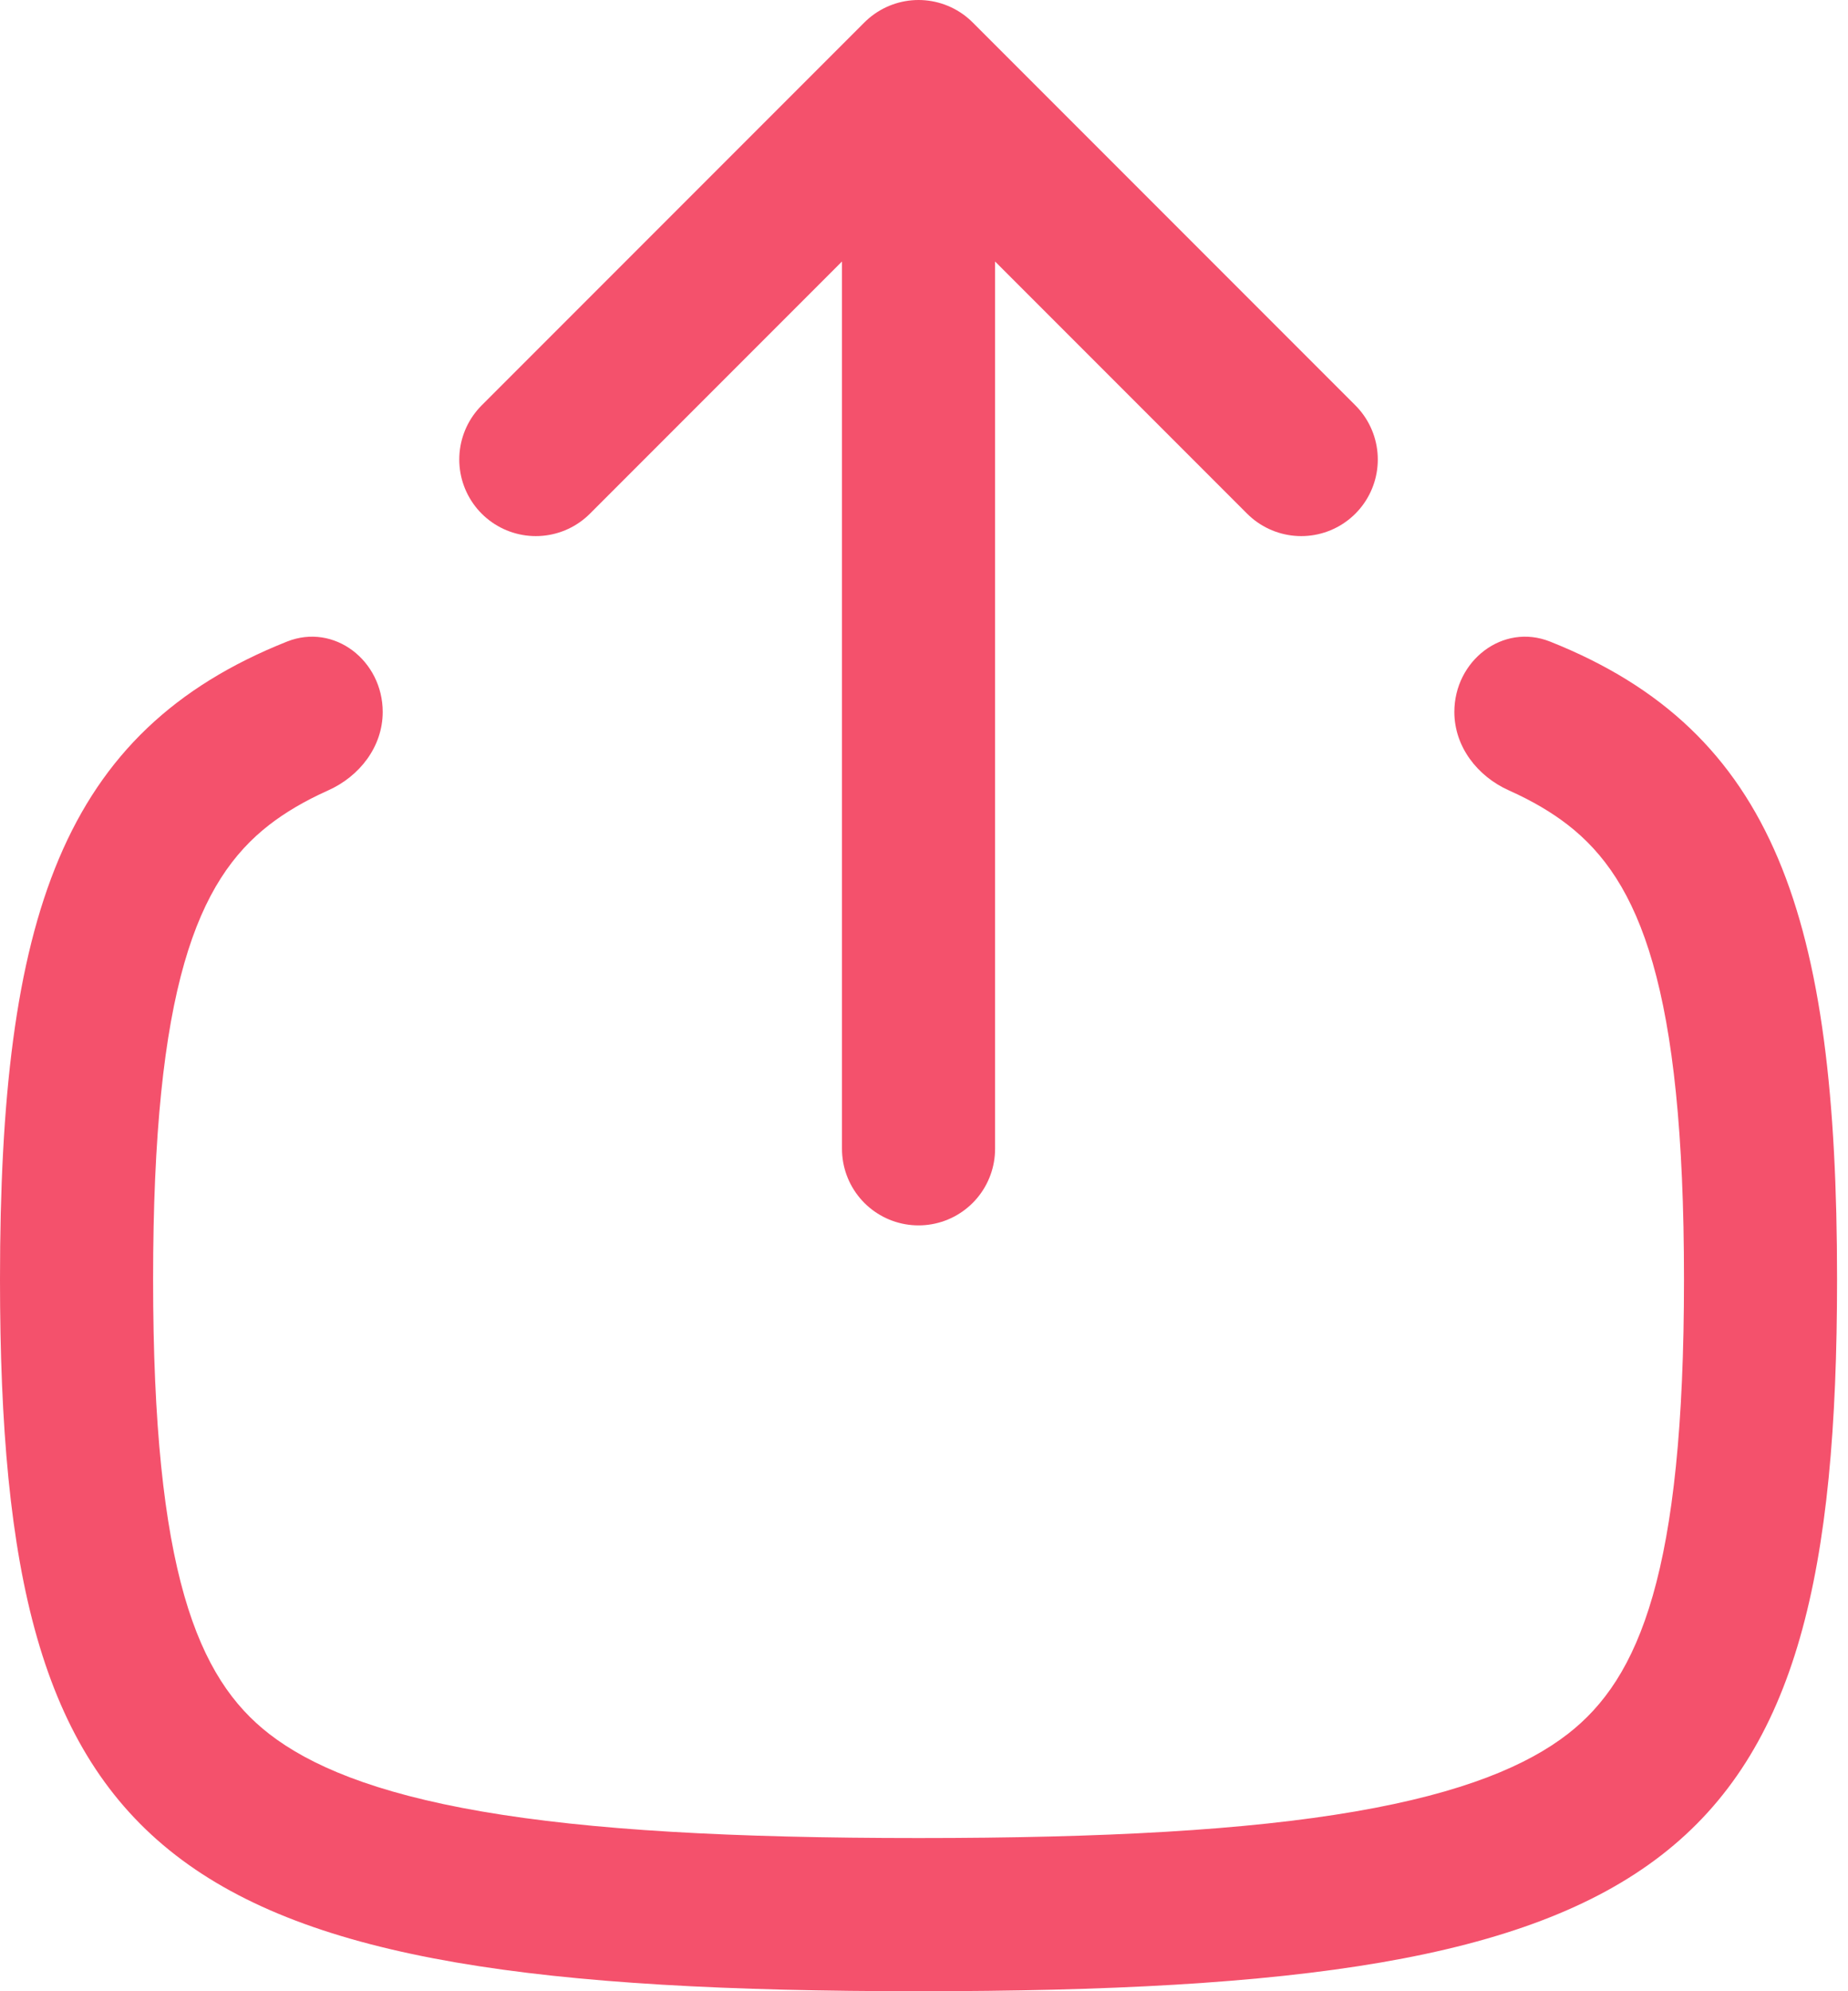 <svg width="52" height="56" viewBox="0 0 52 56" fill="none" xmlns="http://www.w3.org/2000/svg">
<path d="M36.615 12.923L25.846 2.154M25.846 2.154L15.077 12.923M25.846 2.154L25.846 32.308" stroke="#F4516C" stroke-width="4.308" stroke-linecap="round" stroke-linejoin="round"/>
<path fill-rule="evenodd" clip-rule="evenodd" d="M10.769 20.022C10.769 18.585 9.41 17.513 8.074 18.044C1.738 20.565 0 25.806 0 35.982C0 52.467 4.562 56 25.846 56C47.13 56 51.692 52.467 51.692 35.982C51.692 25.806 49.954 20.565 43.618 18.044C42.283 17.513 40.923 18.585 40.923 20.022C40.923 20.997 41.571 21.833 42.461 22.23C43.136 22.532 43.675 22.857 44.113 23.196C46.133 24.761 47.385 27.746 47.385 35.982C47.385 44.217 46.133 47.203 44.113 48.767C42.986 49.64 41.19 50.419 38.133 50.945C35.078 51.471 31.093 51.692 25.846 51.692C20.599 51.692 16.614 51.471 13.559 50.945C10.503 50.419 8.707 49.64 7.579 48.767C5.559 47.203 4.308 44.217 4.308 35.982C4.308 27.746 5.559 24.761 7.579 23.196C8.017 22.857 8.557 22.532 9.231 22.23C10.121 21.833 10.769 20.997 10.769 20.022Z" fill="#F4516C"/>
</svg>
